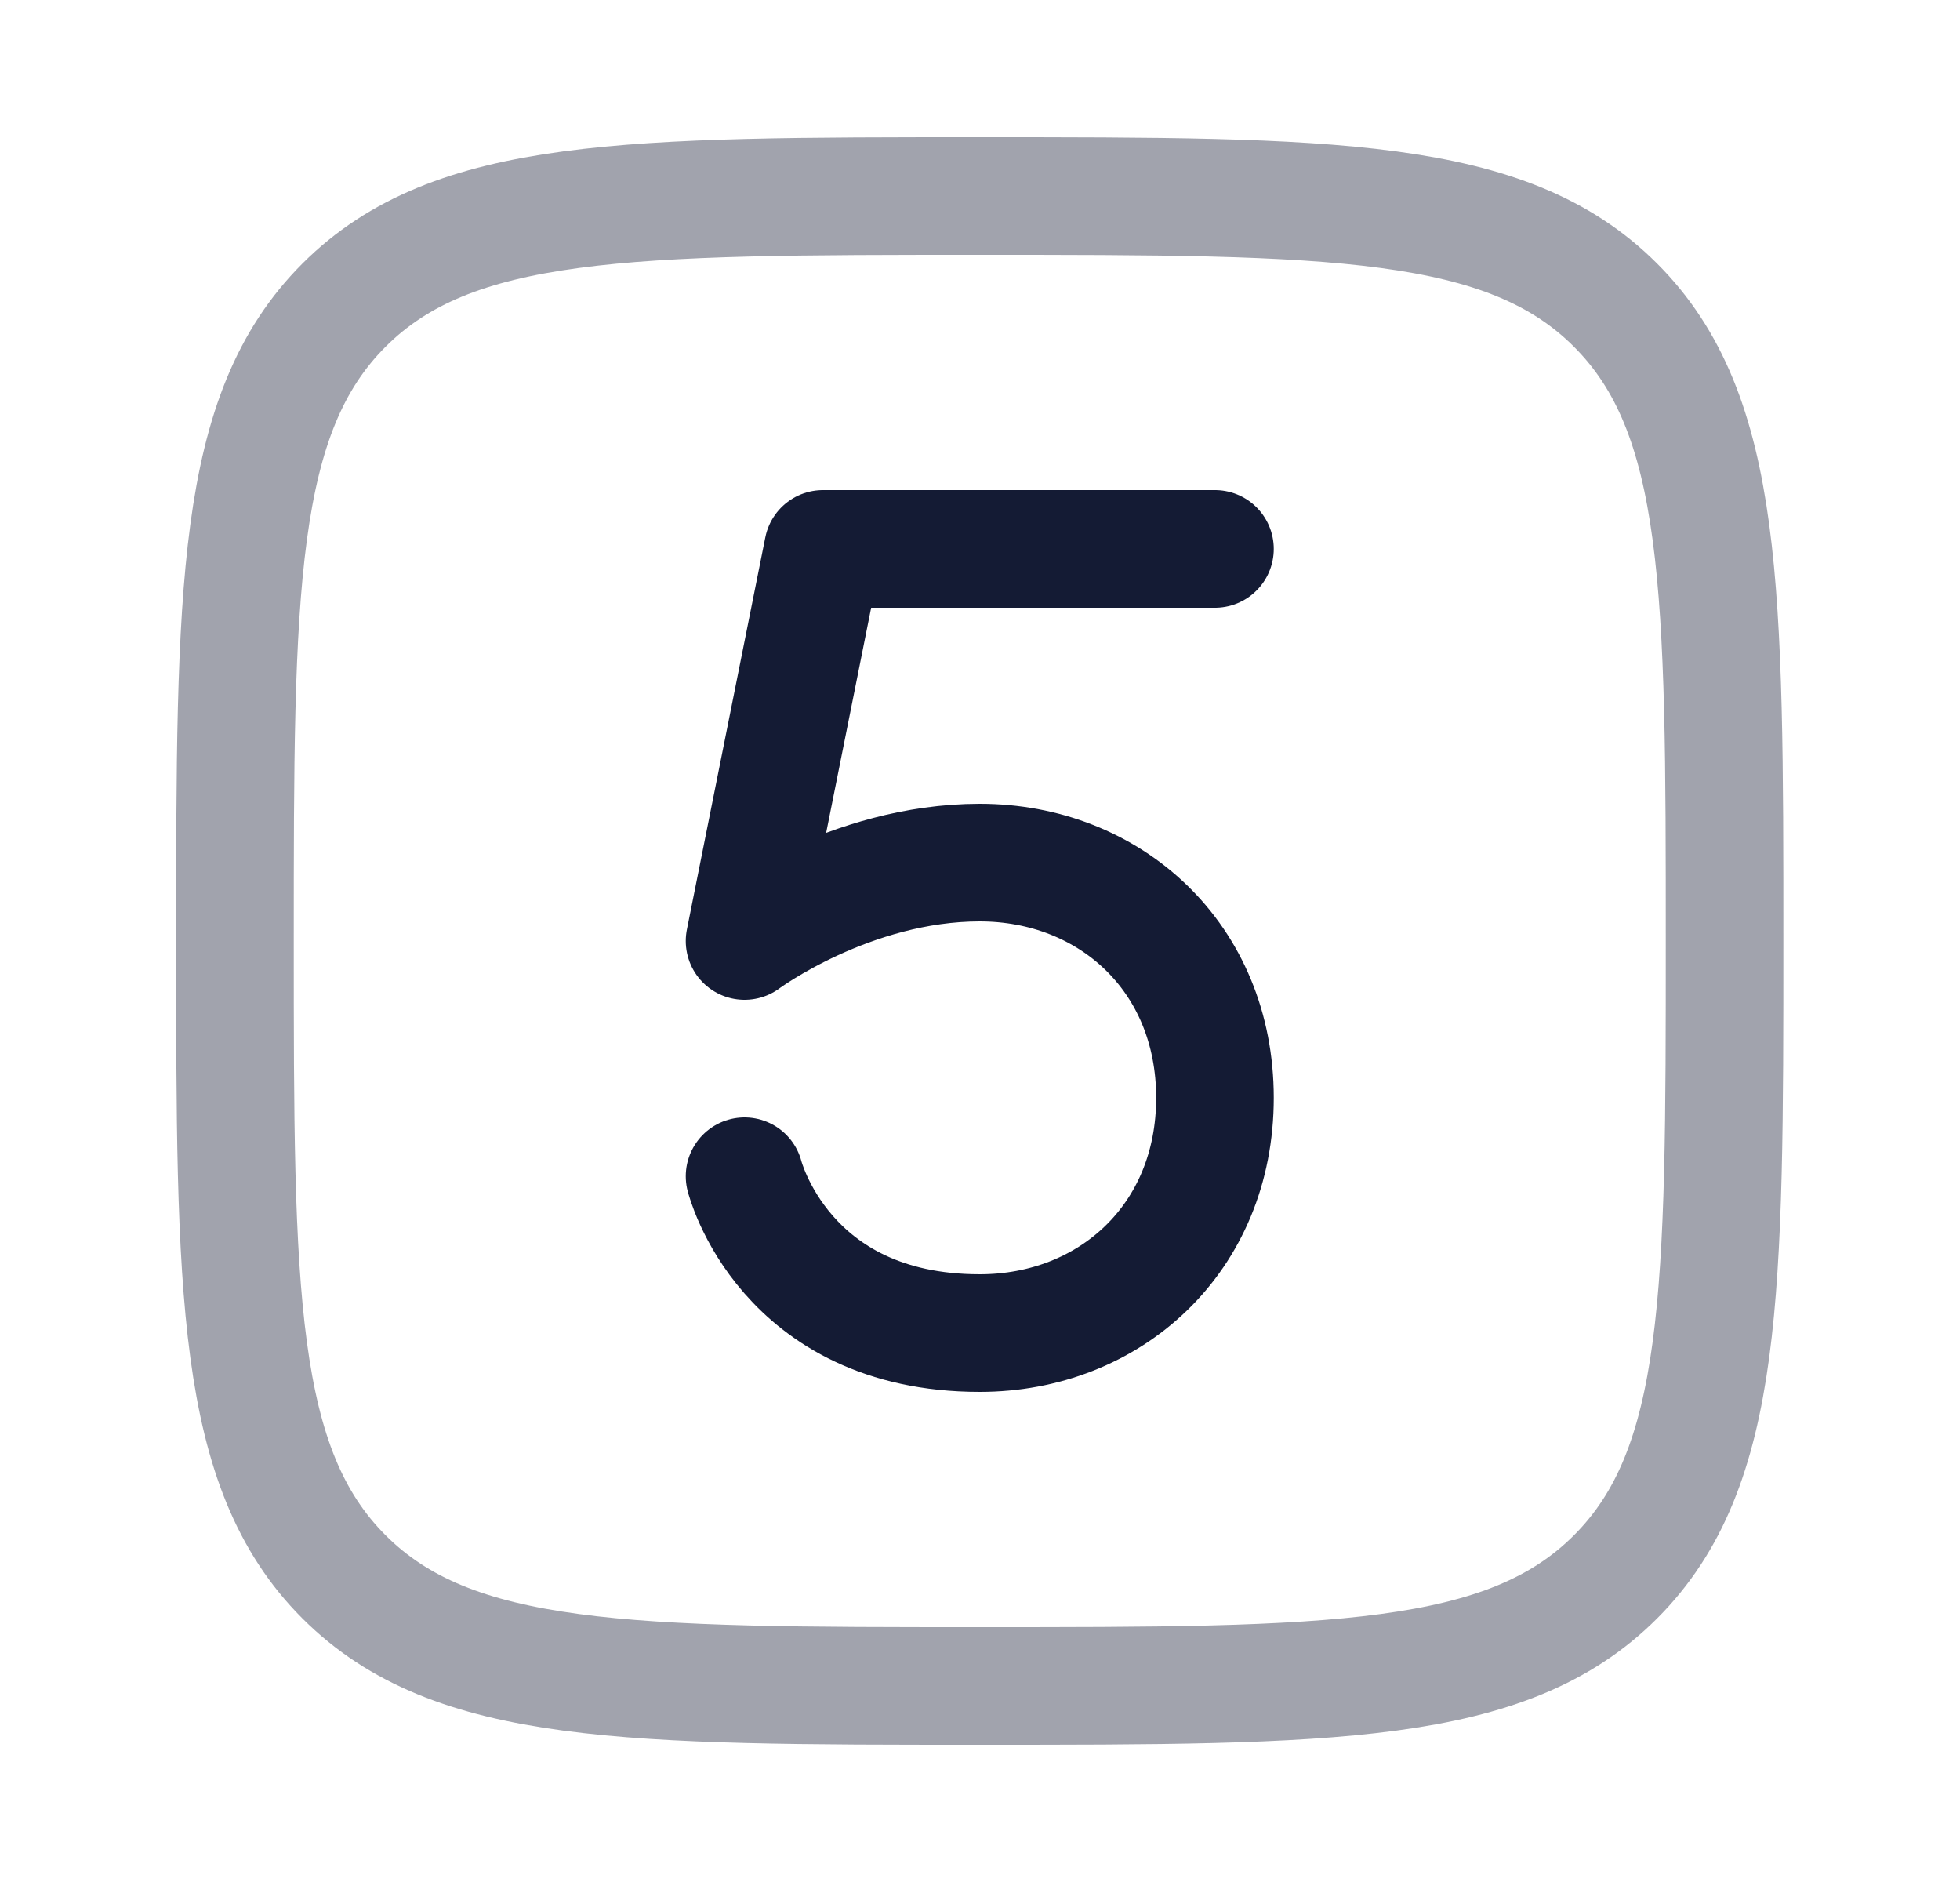 <svg width="25" height="24" viewBox="0 0 25 24" fill="none" xmlns="http://www.w3.org/2000/svg">
<path opacity="0.4" d="M2.997 12C2.997 7.522 2.997 5.282 4.388 3.891C5.78 2.5 8.019 2.5 12.497 2.5C16.975 2.5 19.215 2.5 20.606 3.891C21.997 5.282 21.997 7.522 21.997 12C21.997 16.478 21.997 18.718 20.606 20.109C19.215 21.5 16.975 21.5 12.497 21.5C8.019 21.5 5.78 21.5 4.388 20.109C2.997 18.718 2.997 16.478 2.997 12Z" stroke="#141B34" stroke-width="1.5" stroke-linecap="round" stroke-linejoin="round"/>
<path d="M9.497 15C9.497 15 9.997 17 12.497 17C14.154 17 15.497 15.795 15.497 14C15.497 12.205 14.154 11 12.497 11C10.84 11 9.497 12 9.497 12L10.497 7H15.497" stroke="#141B34" stroke-width="1.5" stroke-linecap="round" stroke-linejoin="round"/>
</svg>
